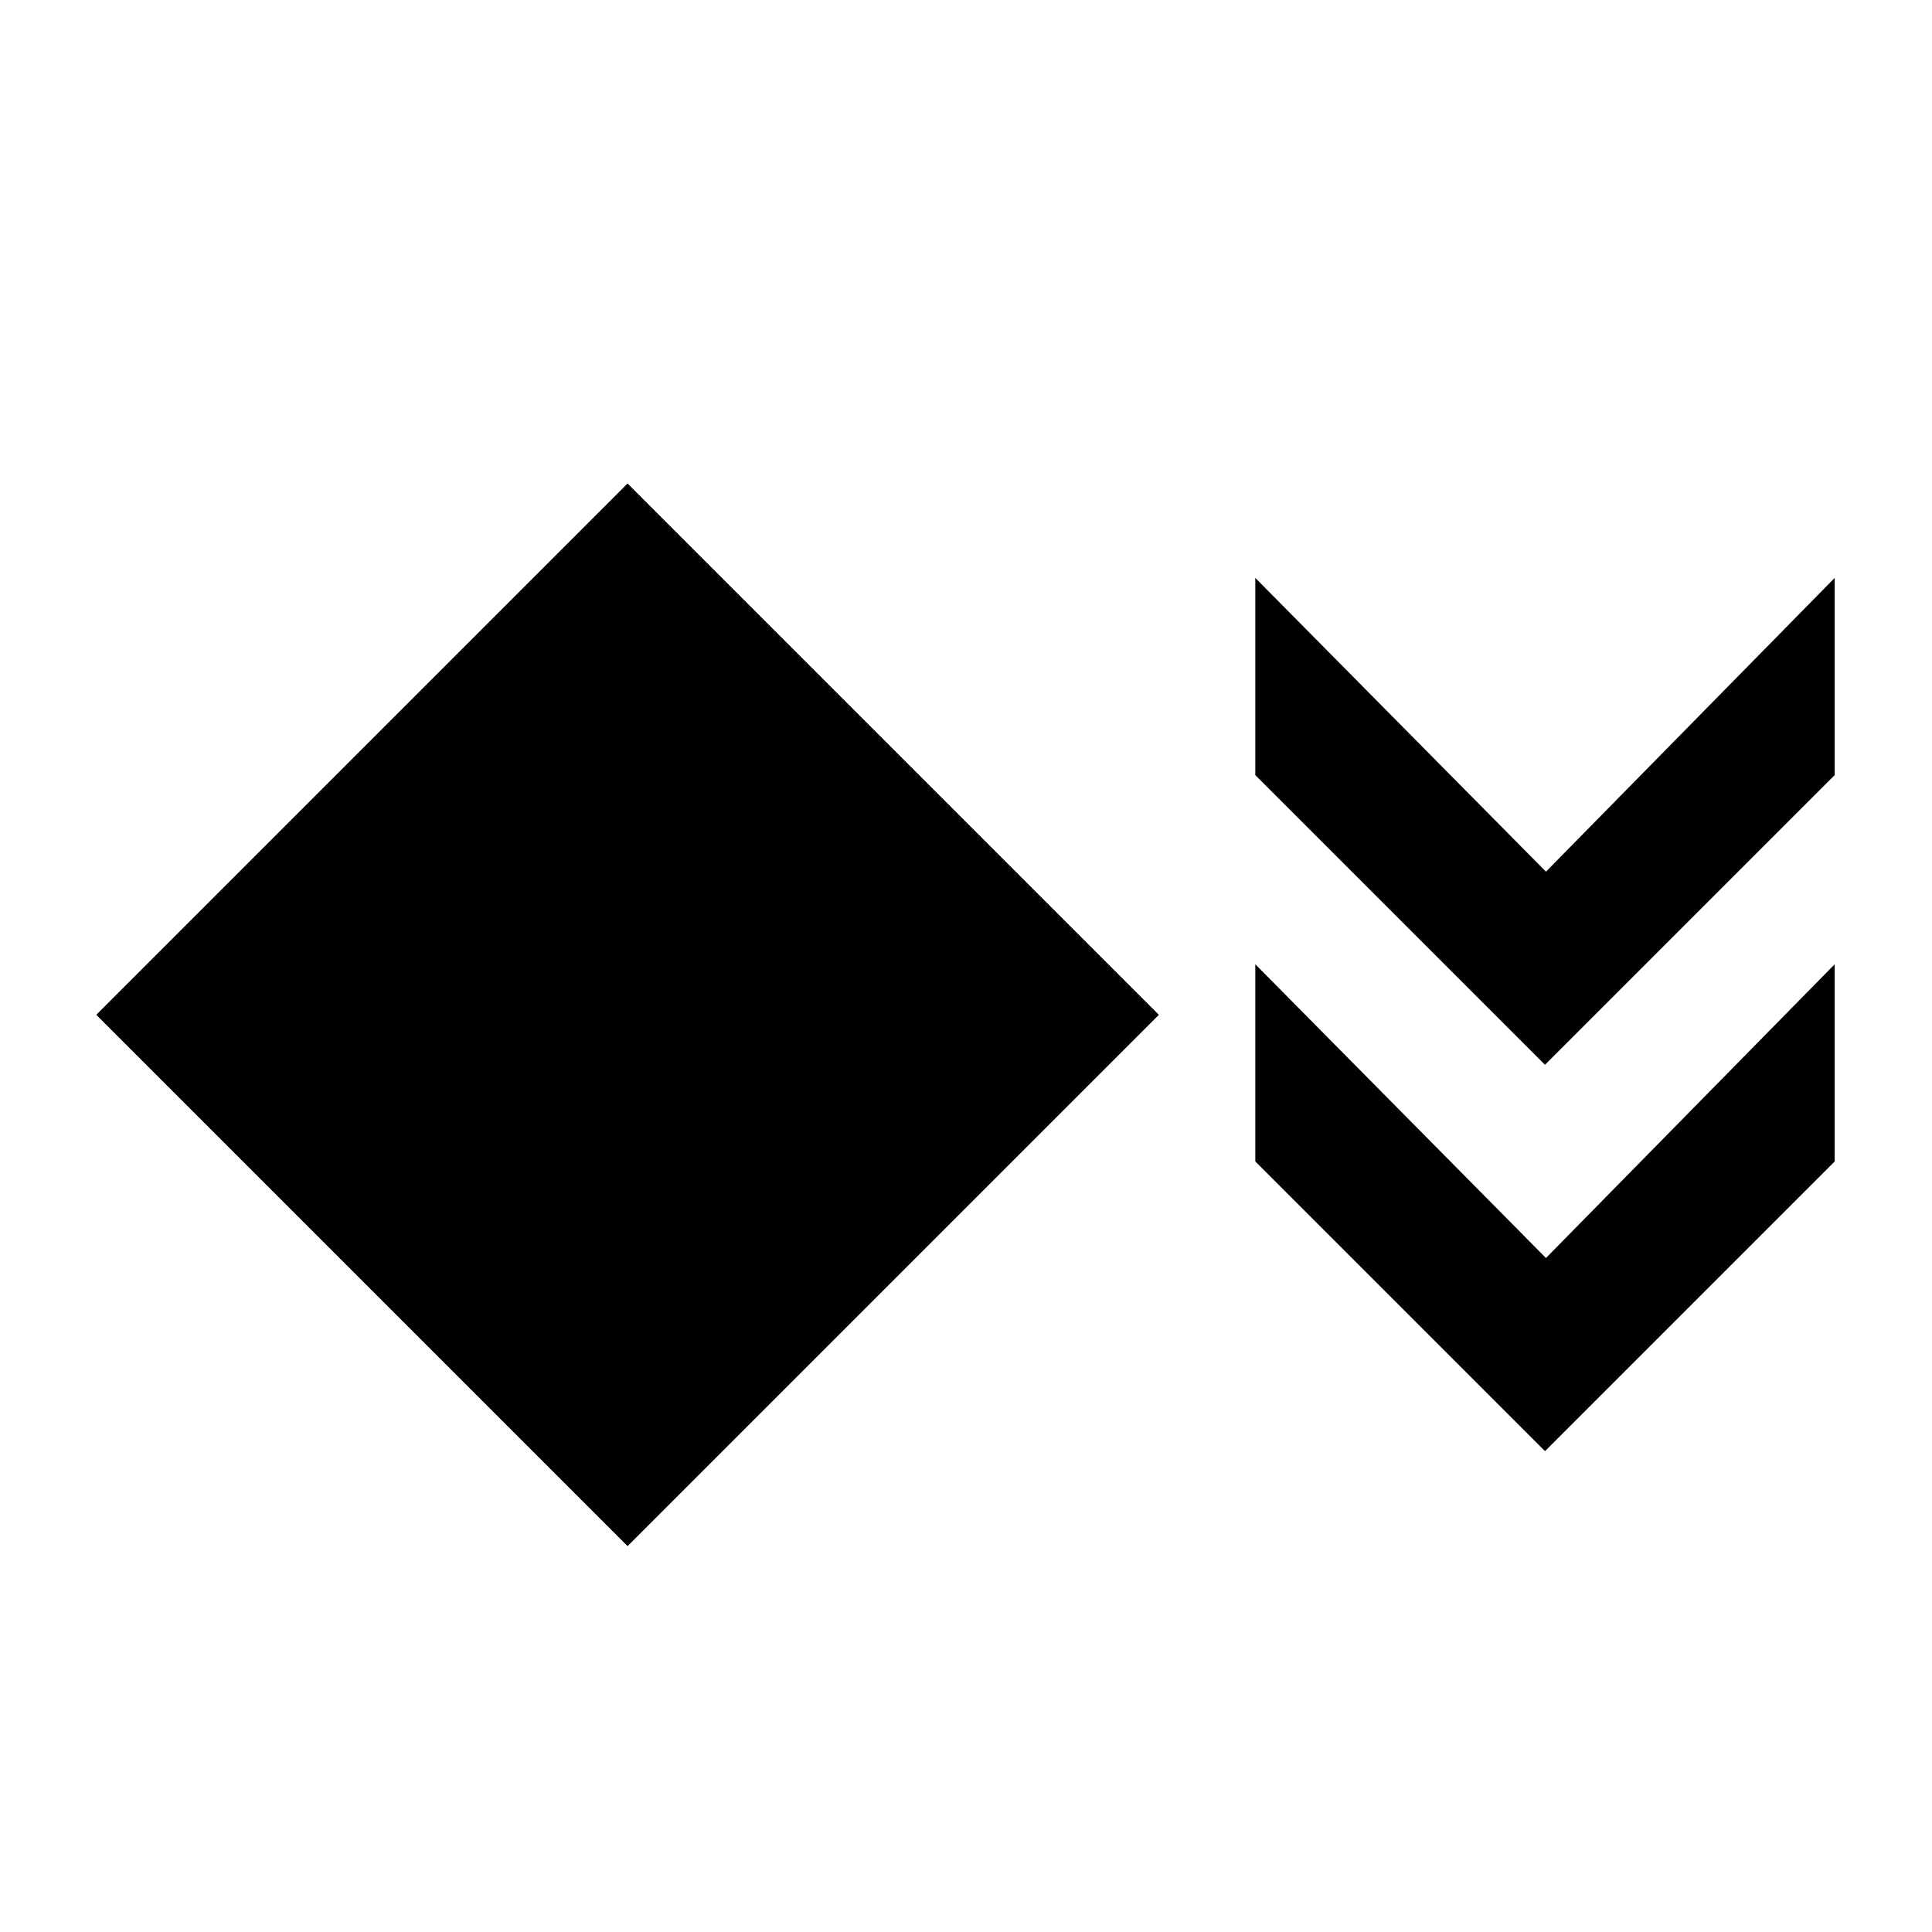<?xml version="1.0" encoding="UTF-8" standalone="no"?>
<!DOCTYPE svg PUBLIC "-//W3C//DTD SVG 1.1//EN" "http://www.w3.org/Graphics/SVG/1.1/DTD/svg11.dtd">
<svg width="20px" height="20px" version="1.1" xmlns="http://www.w3.org/2000/svg" xmlns:xlink="http://www.w3.org/1999/xlink" xml:space="preserve" xmlns:serif="http://www.serif.com/" style="fill-rule:evenodd;clip-rule:evenodd;stroke-linejoin:round;stroke-miterlimit:2;">
    <rect x="0" y="0" width="20" height="20" style="fill-opacity:0;"/>
    <g transform="matrix(1.083,0,0,-1.083,1.083,21.962)">
        <g transform="matrix(0.846,0,0,0.846,-0.012,3.225)">
            <g transform="matrix(1,0,0,1,-5.077,-2.308)">
                <path d="M11,5L17,11L11,17L5,11L11,5ZM6.305,11L11,15.695L15.695,11L11,6.305L6.305,11Z" style="fill:black;"/>
                <path d="M11,5L17,11L11,17L5,11L11,5ZM6.305,11L11,15.695L15.695,11L11,6.305L6.305,11Z" style="fill:black;"/>
            </g>
            <g transform="matrix(1,0,0,1,-5.077,-2.308)">
                <path d="M11,5L17,11L11,17L5,11L11,5Z" style="fill:black;"/>
            </g>
        </g>
        <g transform="matrix(1,0,0,1,-0.923,0)">
            <g transform="matrix(5.65223e-17,-0.923,0.923,5.65223e-17,4.538,23.945)">
                <path d="M13.958,14L17,11.01L13.958,8L16,8L19,11L16,14L13.958,14Z" style="fill:black;"/>
            </g>
            <g transform="matrix(5.65223e-17,-0.923,0.923,5.65223e-17,4.538,27.638)">
                <path d="M13.958,14L17,11.01L13.958,8L16,8L19,11L16,14L13.958,14Z" style="fill:black;"/>
            </g>
        </g>
    </g>
</svg>
